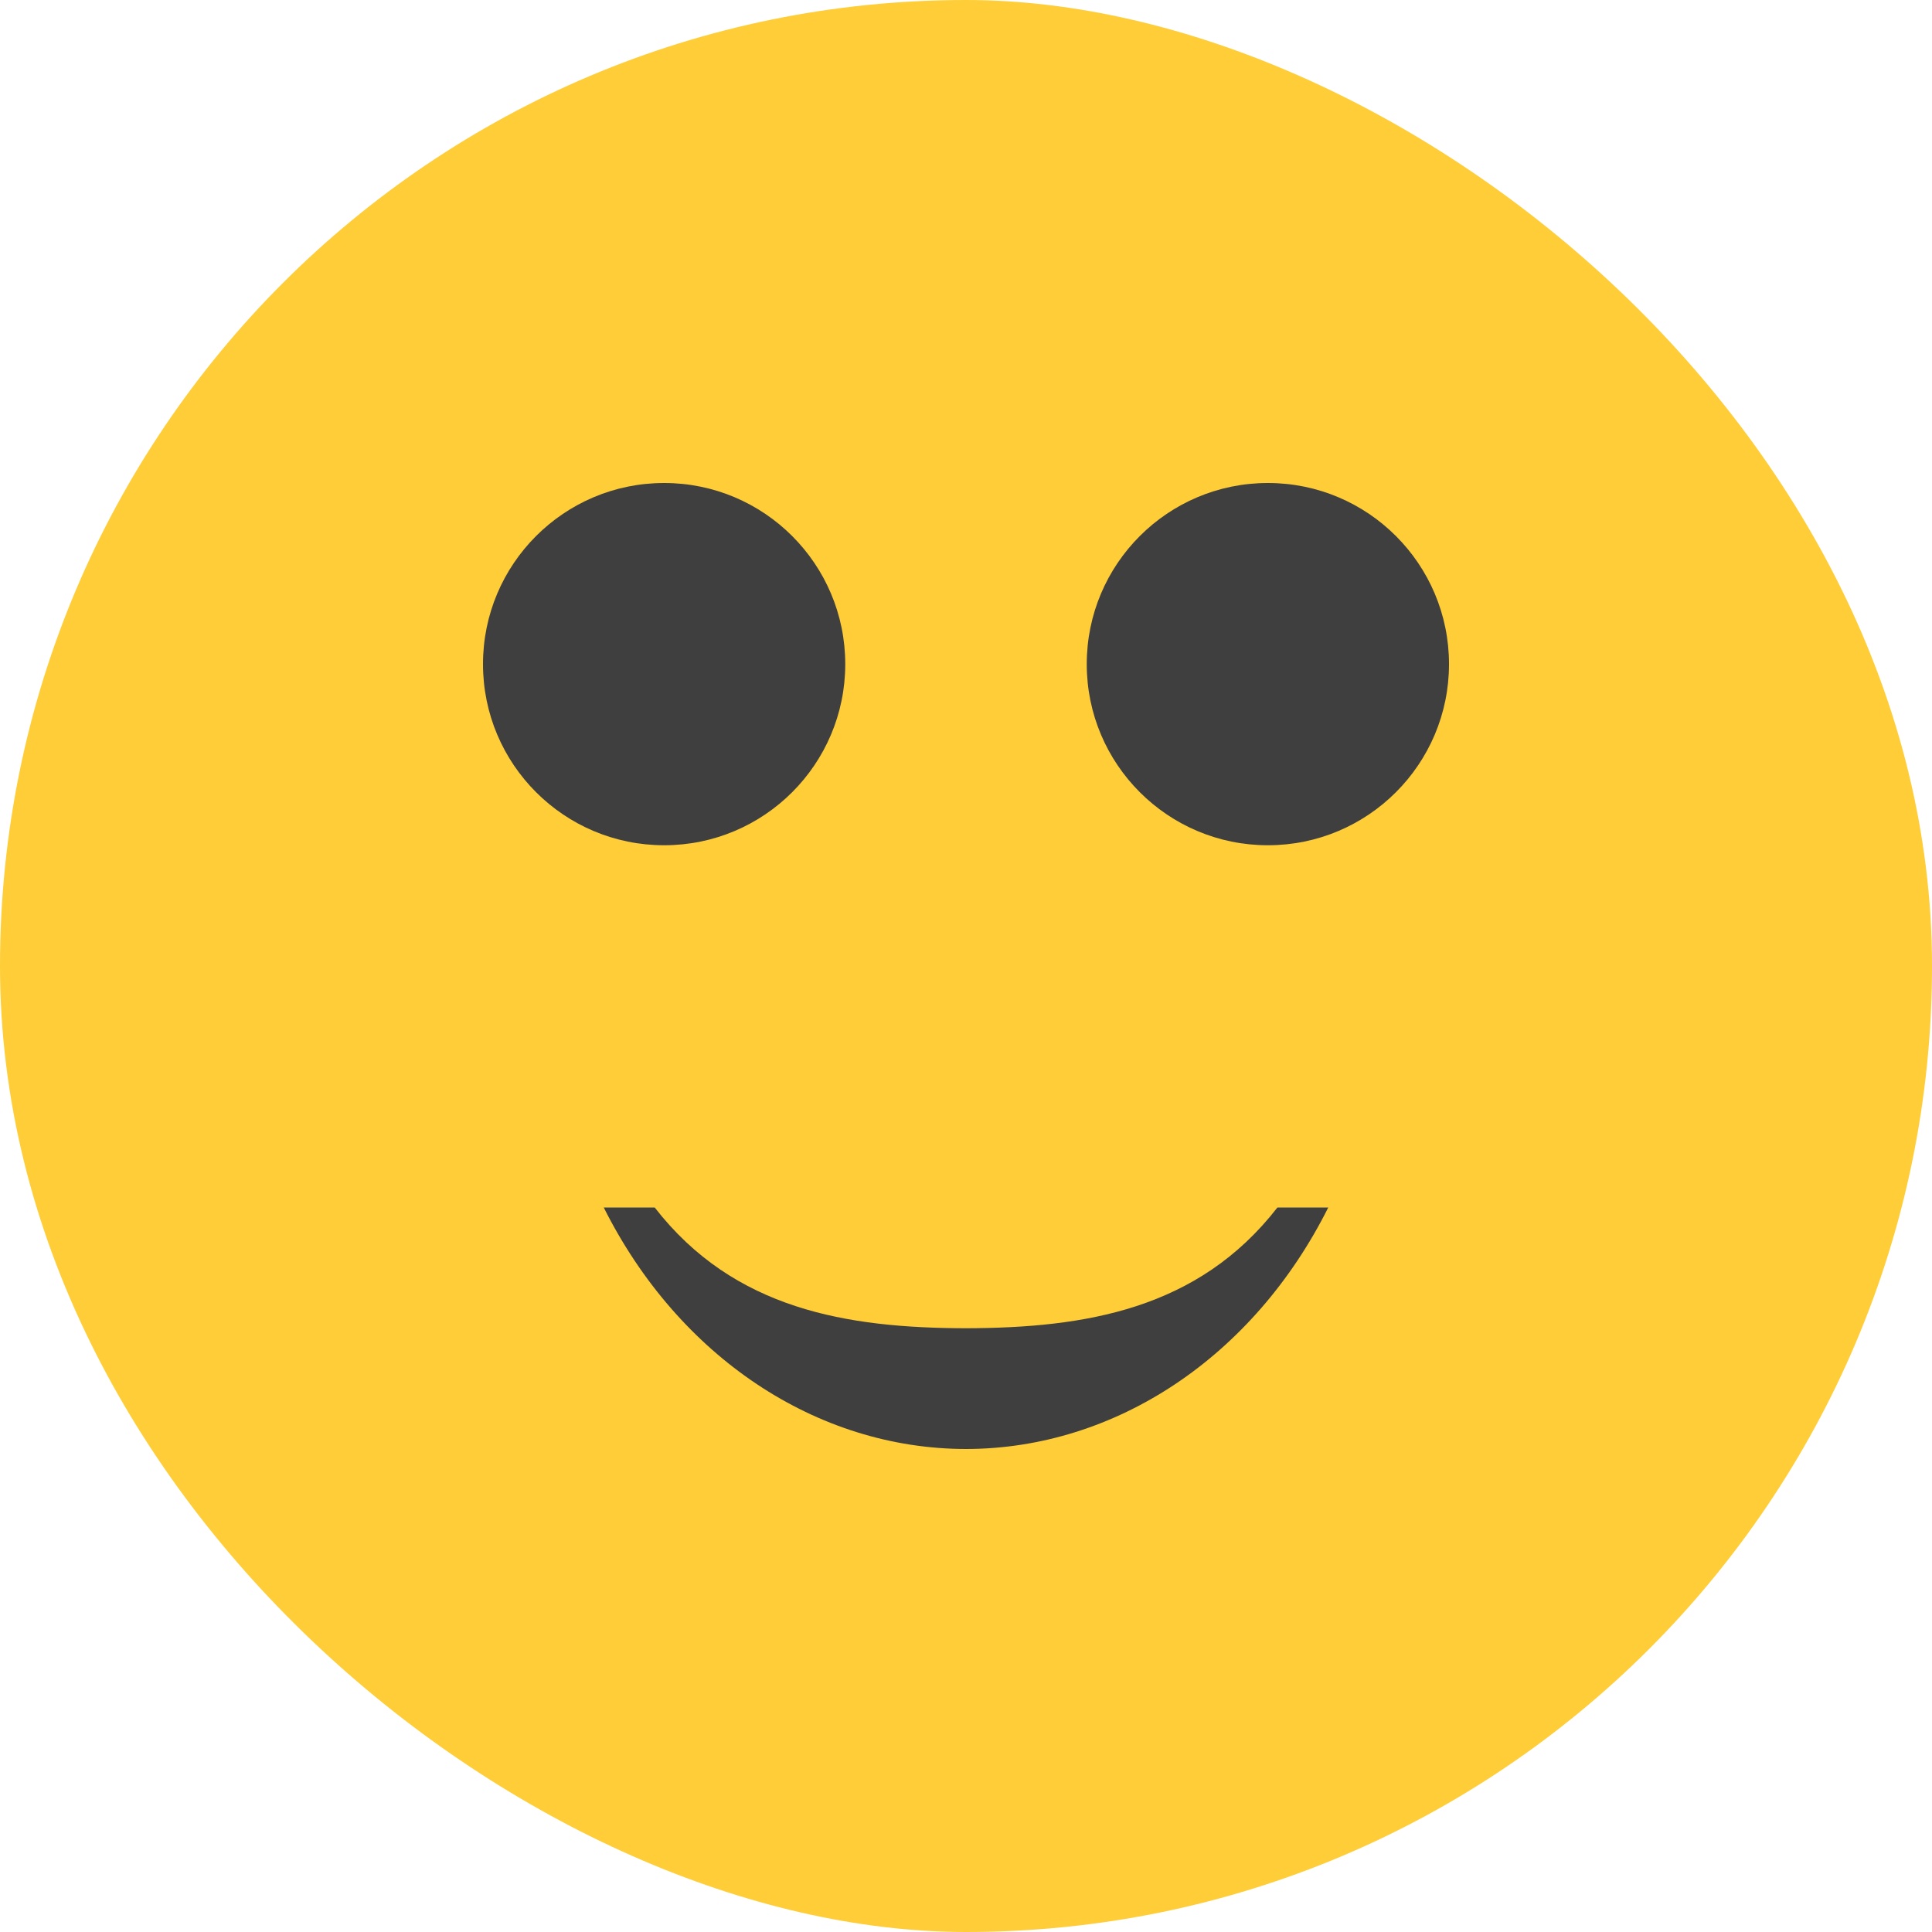 <svg width="16" height="16" version="1" xmlns="http://www.w3.org/2000/svg"><rect transform="matrix(0 -1 -1 0 0 0)" x="-16" y="-16" width="16" height="16" rx="8" ry="8" fill="#fecd38"/><g fill="#3f3f3f"><ellipse cx="5.5" cy="5.5" rx="1.5" ry="1.5"/><path d="M5 10c.62 1.237 1.763 1.999 3.001 2 1.238-.002 2.38-.764 2.999-2h-.421c-.657.846-1.594.997-2.578 1-.985-.002-1.922-.154-2.579-1z"/><ellipse cx="10.5" cy="5.5" rx="1.5" ry="1.5"/></g></svg>